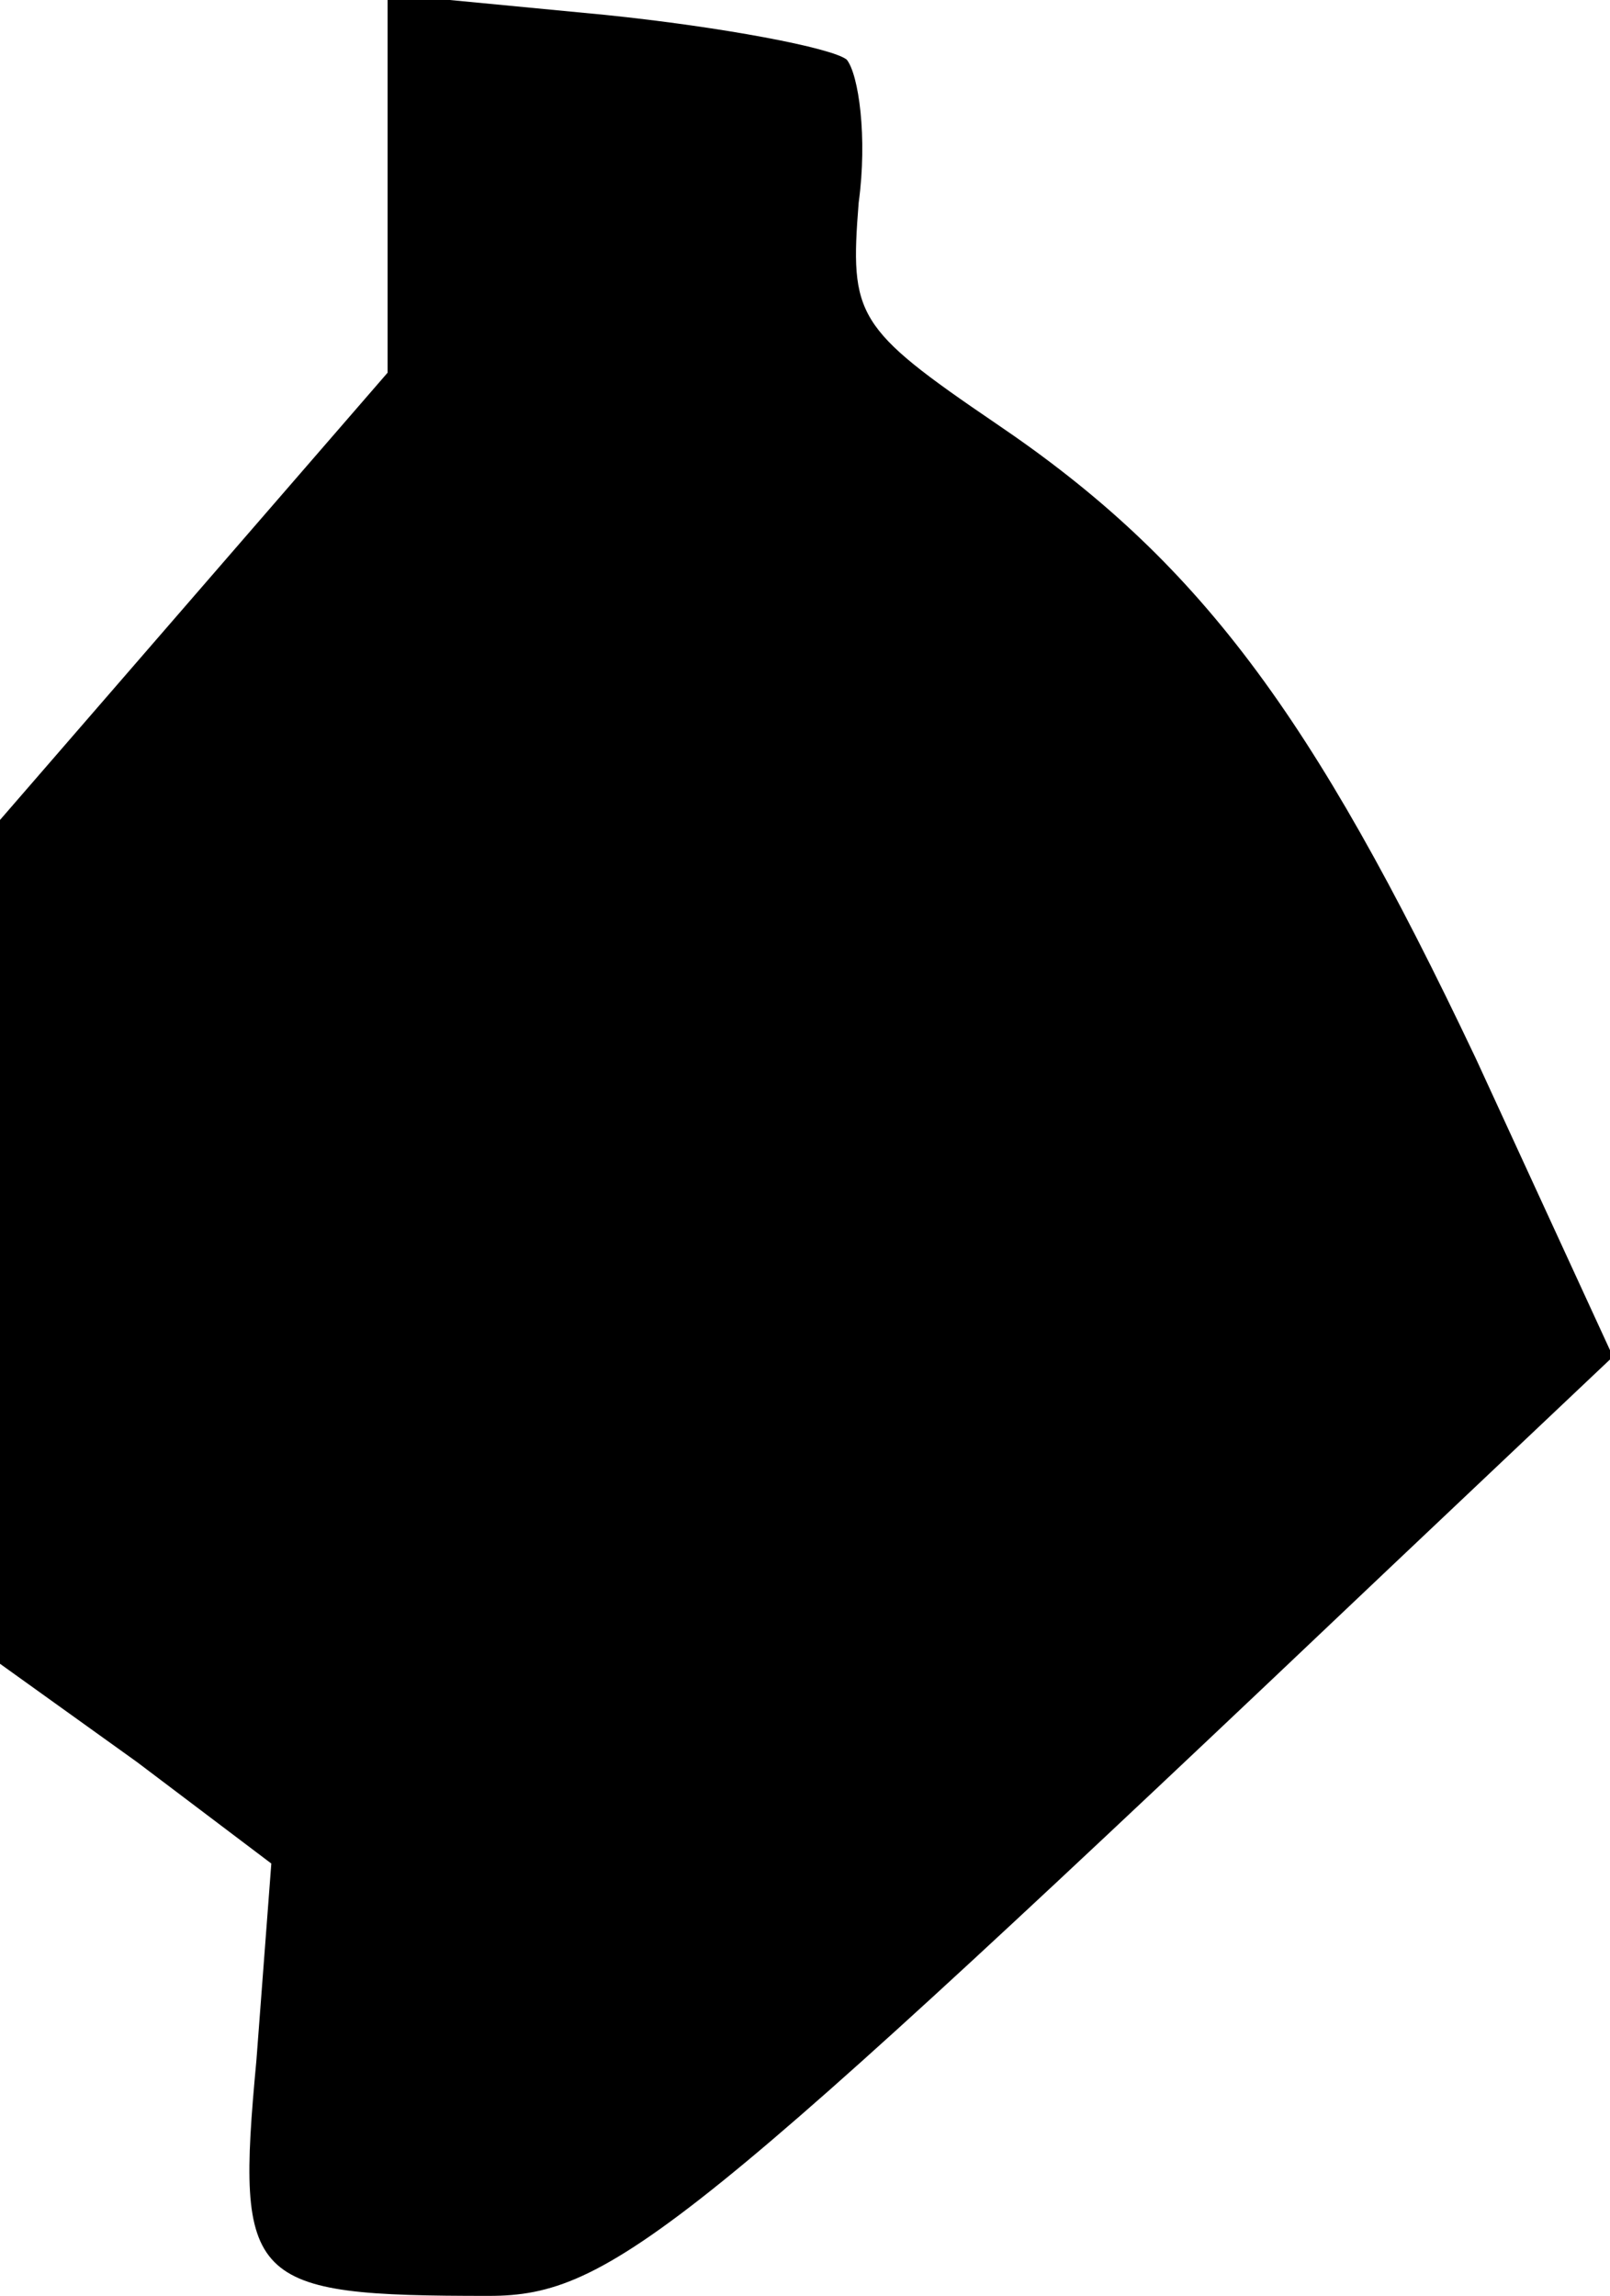 <?xml version="1.0" standalone="no"?>
<!DOCTYPE svg PUBLIC "-//W3C//DTD SVG 20010904//EN"
 "http://www.w3.org/TR/2001/REC-SVG-20010904/DTD/svg10.dtd">
<svg version="1.0" xmlns="http://www.w3.org/2000/svg"
 width="54pt" height="77pt" viewBox="0 0 54 77"
 preserveAspectRatio="xMidYMid meet">
<g transform="translate(0,77) scale(0.1,-0.1)"
fill="#000000" stroke="none">
<path fill="#000000" stroke="none" d="M130 709 l0 -64 -65 -75 -65 -75 0
-141 0 -142 46 -33 45 -34 -5 -66 c-7 -75 -3 -79 78 -79 41 0 67 21 303 245
l74 70 -46 100 c-55 116 -93 167 -161 213 -47 32 -49 36 -46 74 3 22 0 43 -4
48 -5 4 -42 11 -81 15 l-73 7 0 -63z"/>
</g>
</svg>
